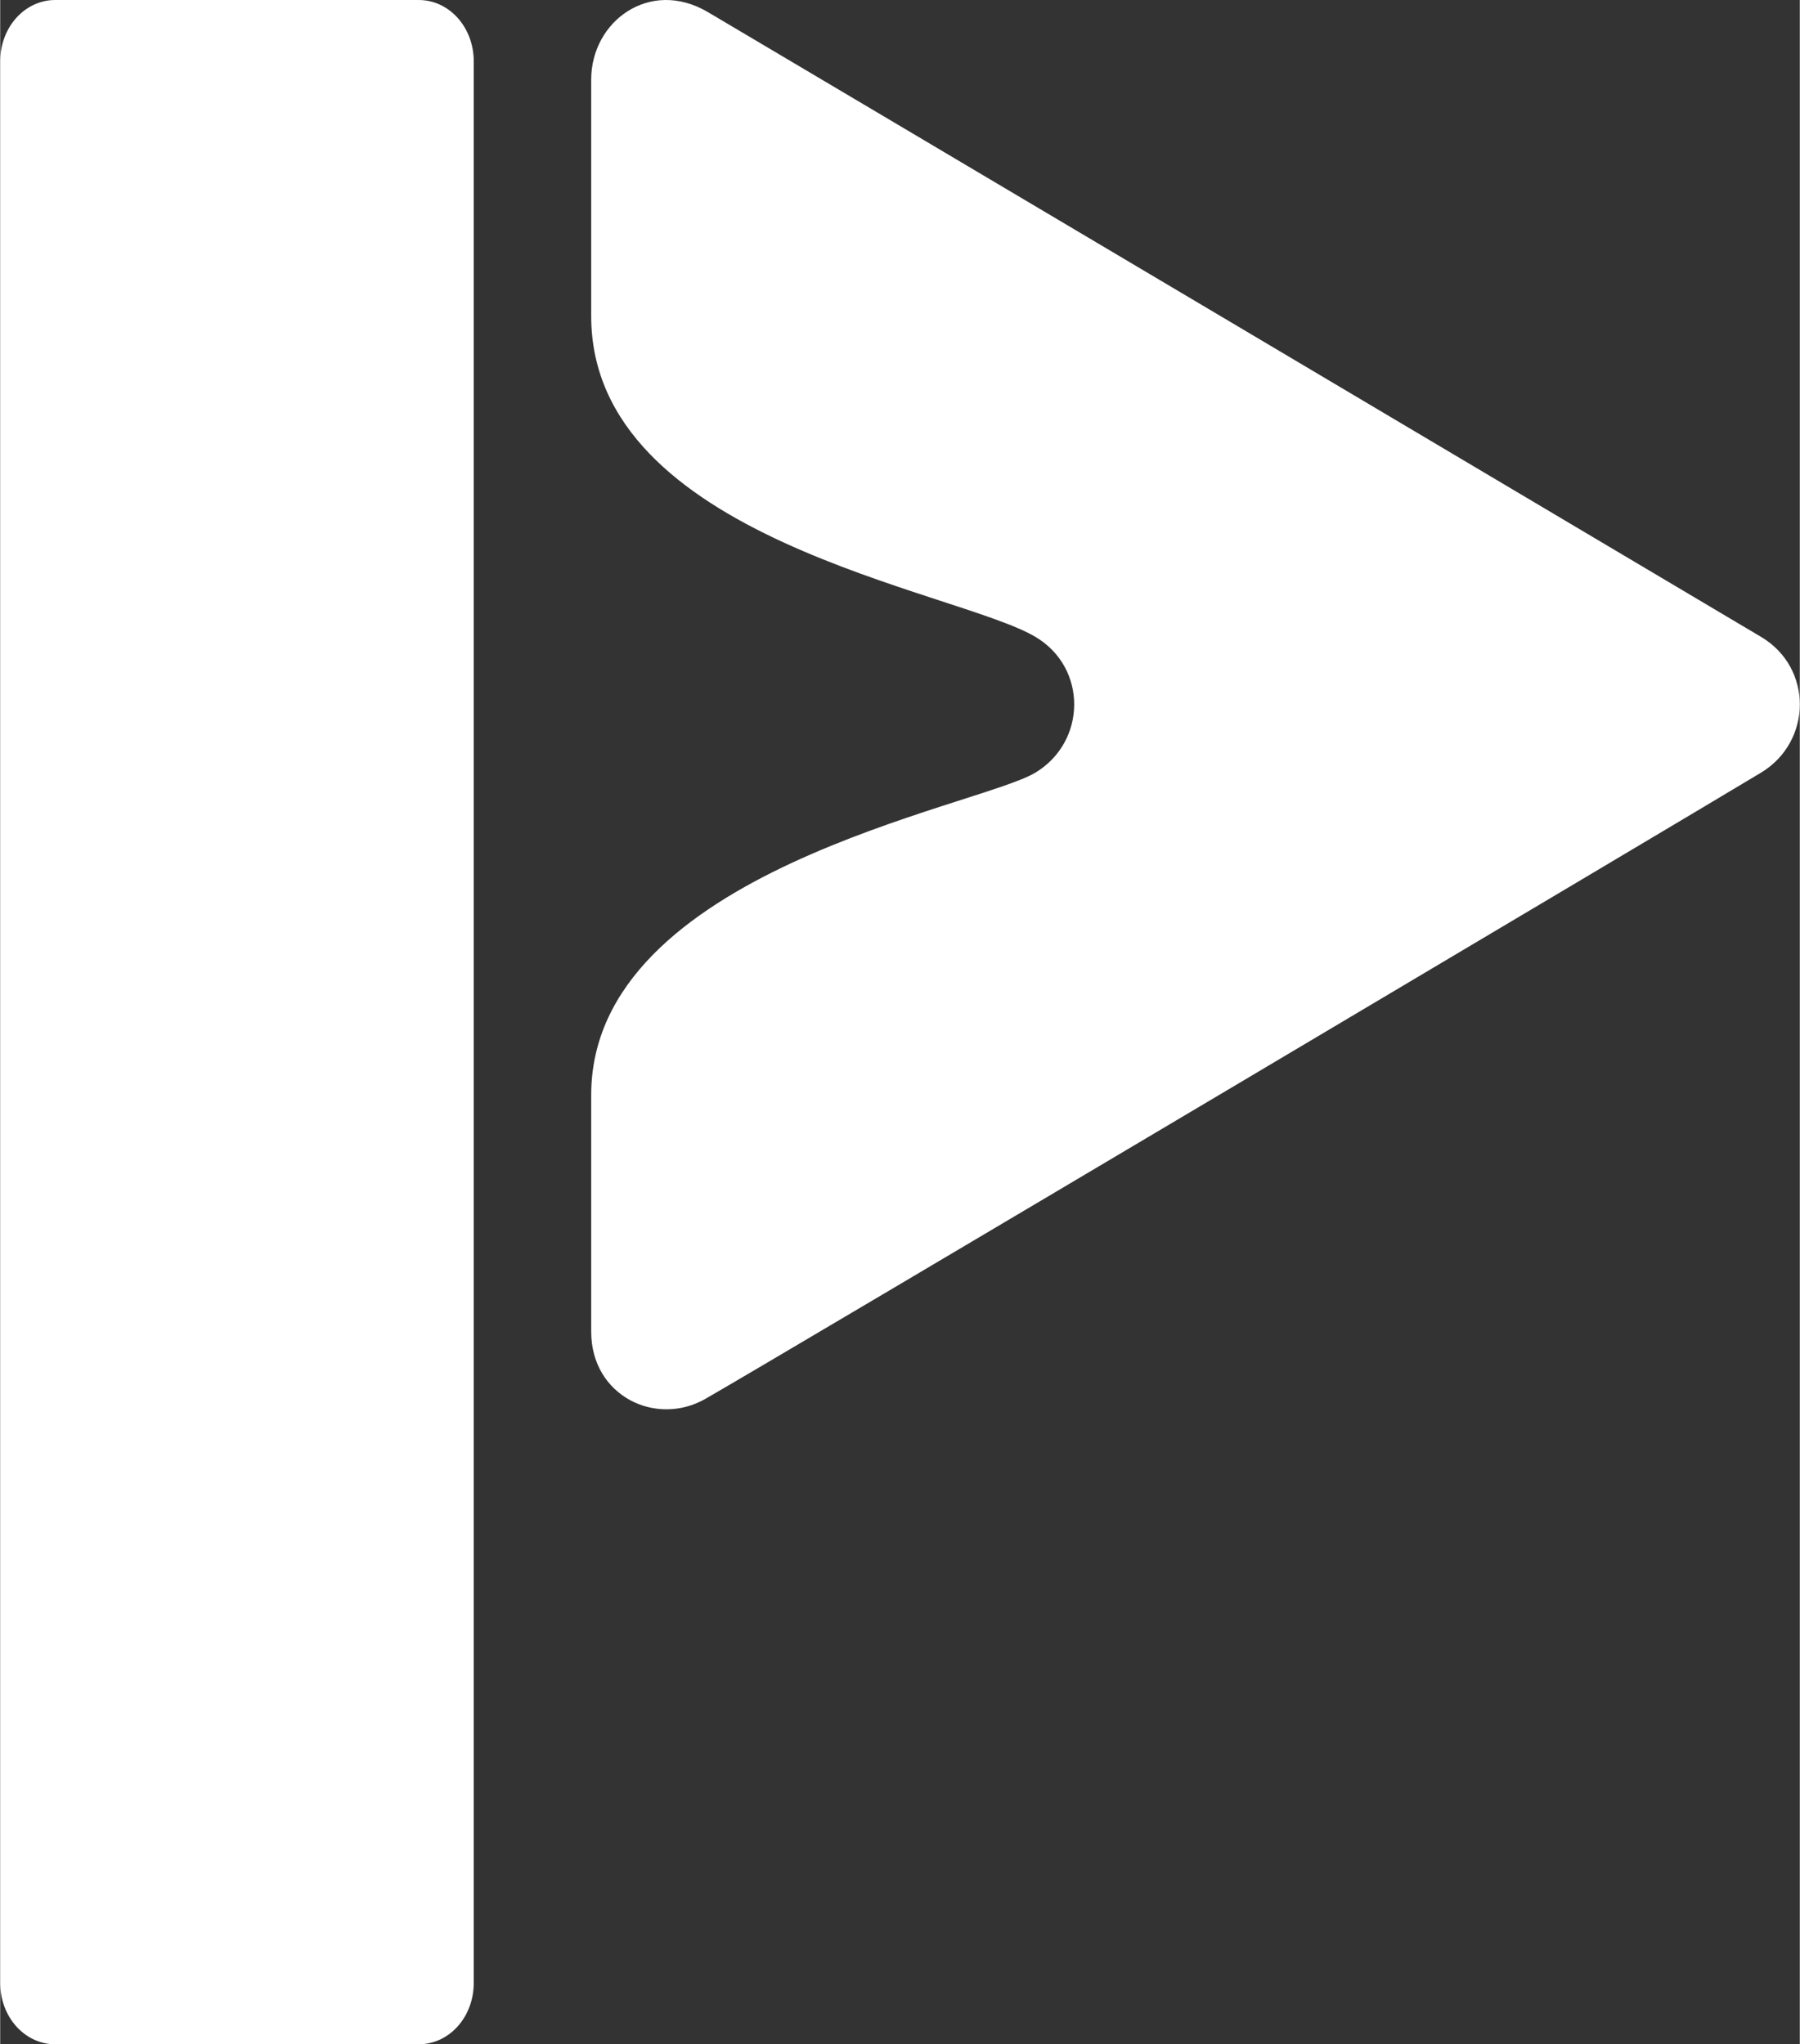 <?xml version="1.0" encoding="UTF-8" standalone="no"?>
<svg
   xmlns:dc="http://purl.org/dc/elements/1.1/"
   xmlns:cc="http://creativecommons.org/ns#"
   xmlns:rdf="http://www.w3.org/1999/02/22-rdf-syntax-ns#"
   xmlns:svg="http://www.w3.org/2000/svg"
   xmlns="http://www.w3.org/2000/svg"
   xmlns:sodipodi="http://sodipodi.sourceforge.net/DTD/sodipodi-0.dtd"
   xmlns:inkscape="http://www.inkscape.org/namespaces/inkscape"
   width="2.372in"
   height="2.694in"
   viewBox="0 0 227.672 258.634"
   version="1.1"
   xml:space="preserve"
   style="clip-rule:evenodd;fill-rule:evenodd;stroke-linejoin:round;stroke-miterlimit:1.414"
   id="svg3729"
   sodipodi:docname="final-picarto.svg"
   inkscape:version="0.92.2 (5c3e80d, 2017-08-06)"><rect x="0" y="0" width="227.672" height="258.634" fill="#333333" stroke="none"/><defs
     id="defs3733" /><sodipodi:namedview
     pagecolor="#ffffff"
     bordercolor="#666666"
     borderopacity="1"
     objecttolerance="10"
     gridtolerance="10"
     guidetolerance="10"
     inkscape:pageopacity="0"
     inkscape:pageshadow="2"
     inkscape:window-width="1020"
     inkscape:window-height="817"
     id="namedview3731"
     showgrid="false"
     inkscape:zoom="0.8359833"
     inkscape:cx="171.26215"
     inkscape:cy="244.44576"
     inkscape:window-x="70"
     inkscape:window-y="255"
     inkscape:window-maximized="0"
     inkscape:current-layer="svg3729"
     units="in"
     fit-margin-top="0"
     fit-margin-left="0"
     fit-margin-right="0"
     fit-margin-bottom="0" /><path
     style="fill:#ffffff"
     d="M 84.117,8.2003269e-4 C 83.254,0.012 82.419,0.147 81.627,0.388 80.835,0.628 80.085,0.975 79.393,1.413 78.7,1.851 78.063,2.38 77.5,2.985 76.937,3.59 76.446,4.271 76.041,5.013 75.636,5.754 75.319,6.555 75.102,7.401 c -0.217,0.846 -0.334,1.738 -0.334,2.658 v 29.92 c 0,1.765 0.181,3.446 0.521,5.045 0.341,1.599 0.841,3.118 1.482,4.562 0.641,1.444 1.424,2.813 2.326,4.113 0.902,1.3 1.923,2.531 3.045,3.697 1.122,1.166 2.343,2.268 3.645,3.311 1.302,1.043 2.684,2.026 4.125,2.955 2.883,1.859 6.005,3.502 9.205,4.971 3.2,1.469 6.48,2.765 9.676,3.928 3.196,1.163 6.308,2.193 9.178,3.133 2.87,0.94 5.497,1.789 7.719,2.59 2.222,0.8 4.039,1.552 5.291,2.297 0.822,0.489 1.54,1.062 2.154,1.699 0.614,0.637 1.124,1.337 1.531,2.08 0.407,0.743 0.711,1.529 0.912,2.336 0.201,0.807 0.298,1.635 0.295,2.463 -0.003,0.828 -0.108,1.656 -0.314,2.463 -0.207,0.807 -0.515,1.592 -0.924,2.336 -0.409,0.744 -0.918,1.444 -1.527,2.082 -0.609,0.638 -1.318,1.213 -2.127,1.703 -0.901,0.546 -2.454,1.151 -4.484,1.846 -2.03,0.695 -4.536,1.48 -7.34,2.389 -2.804,0.908 -5.908,1.941 -9.131,3.127 -3.223,1.186 -6.567,2.527 -9.855,4.055 -3.288,1.528 -6.52,3.243 -9.518,5.178 -1.499,0.967 -2.939,1.988 -4.299,3.068 -1.36,1.081 -2.64,2.221 -3.816,3.424 -1.177,1.202 -2.25,2.467 -3.199,3.799 -0.949,1.332 -1.774,2.731 -2.451,4.201 -0.677,1.47 -1.206,3.011 -1.566,4.627 -0.361,1.616 -0.553,3.307 -0.553,5.076 V 168.493 c 0,1.014 0.129,1.963 0.365,2.84 0.236,0.877 0.581,1.685 1.014,2.412 0.433,0.727 0.955,1.375 1.545,1.939 0.59,0.564 1.248,1.045 1.955,1.434 0.707,0.388 1.463,0.685 2.248,0.885 0.785,0.199 1.6,0.3 2.424,0.297 0.823,-0.003 1.657,-0.11 2.479,-0.328 0.822,-0.218 1.631,-0.546 2.412,-0.992 8.533,-4.863 126.355,-74.866 133.57,-79.236 0.808,-0.49 1.518,-1.065 2.127,-1.703 0.609,-0.638 1.117,-1.339 1.525,-2.082 0.408,-0.744 0.717,-1.529 0.924,-2.336 0.207,-0.807 0.313,-1.635 0.316,-2.463 0.004,-0.828 -0.096,-1.656 -0.297,-2.463 -0.201,-0.807 -0.503,-1.593 -0.91,-2.336 -0.407,-0.743 -0.917,-1.443 -1.531,-2.08 -0.614,-0.637 -1.332,-1.21 -2.154,-1.699 C 212.76,74.625 95.386,4.97 89.514,1.52 88.597,0.982 87.68,0.596 86.775,0.348 c -0.904,-0.248 -1.795,-0.359 -2.658,-0.348 z"
     id="path3804"
     inkscape:connector-curvature="0" /><path
     style="fill:#ffffff"
     d="M 6.947,8.2003269e-4 C 5.986,0.001 5.072,0.219 4.24,0.61 3.409,1.002 2.659,1.567 2.031,2.268 1.403,2.97 0.896,3.806 0.545,4.735 0.194,5.664 0,6.685 0,7.761 v 243.113 c 0,1.075 0.194,2.096 0.545,3.025 0.351,0.929 0.858,1.765 1.486,2.467 0.628,0.701 1.377,1.268 2.209,1.66 0.832,0.392 1.745,0.607 2.707,0.607 h 46.016 c 0.962,0 1.877,-0.216 2.709,-0.607 0.832,-0.392 1.581,-0.959 2.209,-1.66 0.628,-0.701 1.136,-1.538 1.486,-2.467 0.351,-0.929 0.543,-1.951 0.543,-3.025 V 7.761 c 0,-1.075 -0.192,-2.096 -0.543,-3.025 C 59.017,3.806 58.509,2.97 57.881,2.268 57.253,1.567 56.504,1.002 55.672,0.61 c -0.832,-0.392 -1.747,-0.609 -2.709,-0.609 z"
     id="path3802"
     inkscape:connector-curvature="0" /></svg>